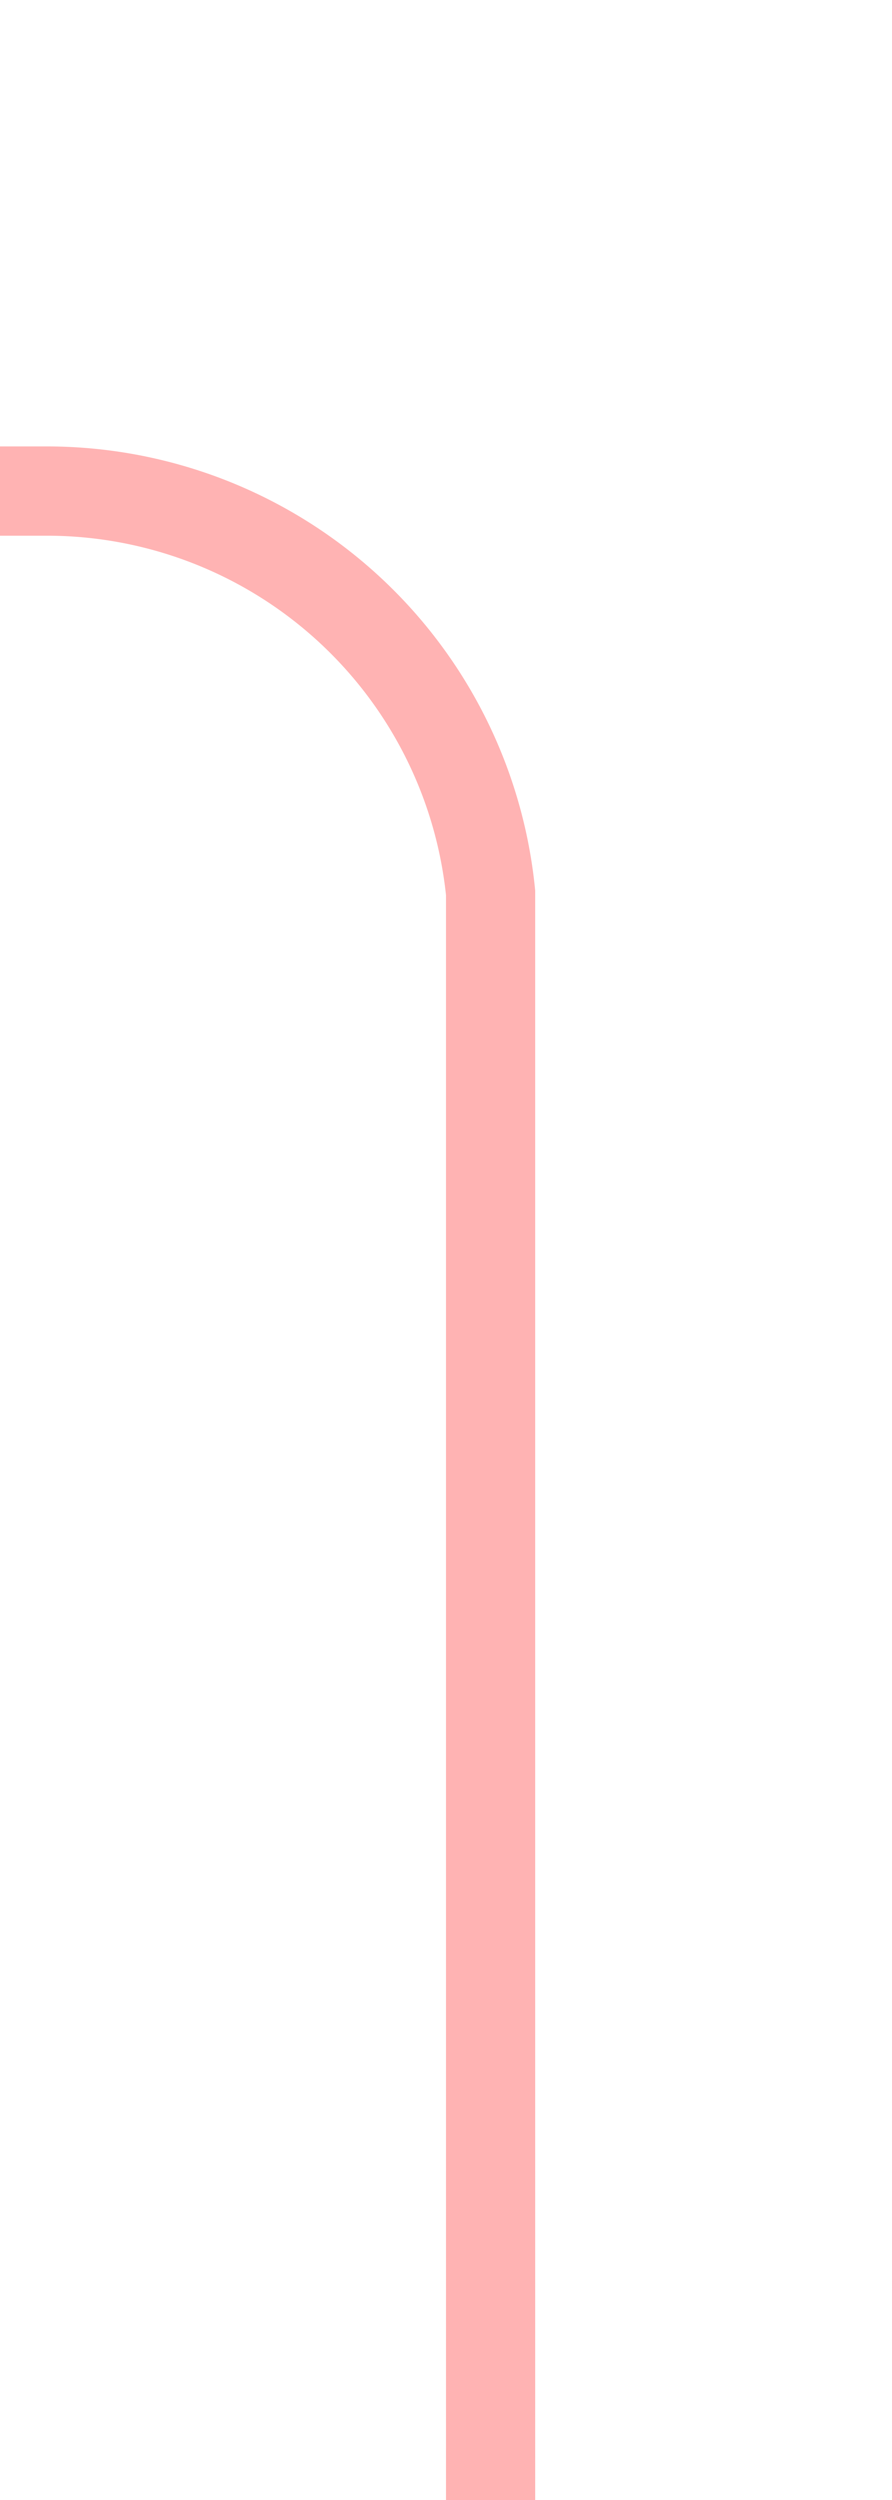 ﻿<?xml version="1.0" encoding="utf-8"?>
<svg version="1.1" xmlns:xlink="http://www.w3.org/1999/xlink" width="10px" height="28px" preserveAspectRatio="xMidYMin meet" viewBox="398 1115  8 28" xmlns="http://www.w3.org/2000/svg">
  <path d="M 402.5 1143  L 402.5 1125  A 5 5 0 0 0 397.5 1120.5 L 45 1120.5  A 5 5 0 0 0 40.5 1125.5 L 40.5 4159  A 5 5 0 0 1 35.5 4164.5 L 21 4164.5  " stroke-width="1" stroke="#ff0000" fill="none" stroke-opacity="0.298" />
  <path d="M 22 4170  L 22 4159  L 21 4159  L 21 4170  L 22 4170  Z " fill-rule="nonzero" fill="#ff0000" stroke="none" fill-opacity="0.298" />
</svg>